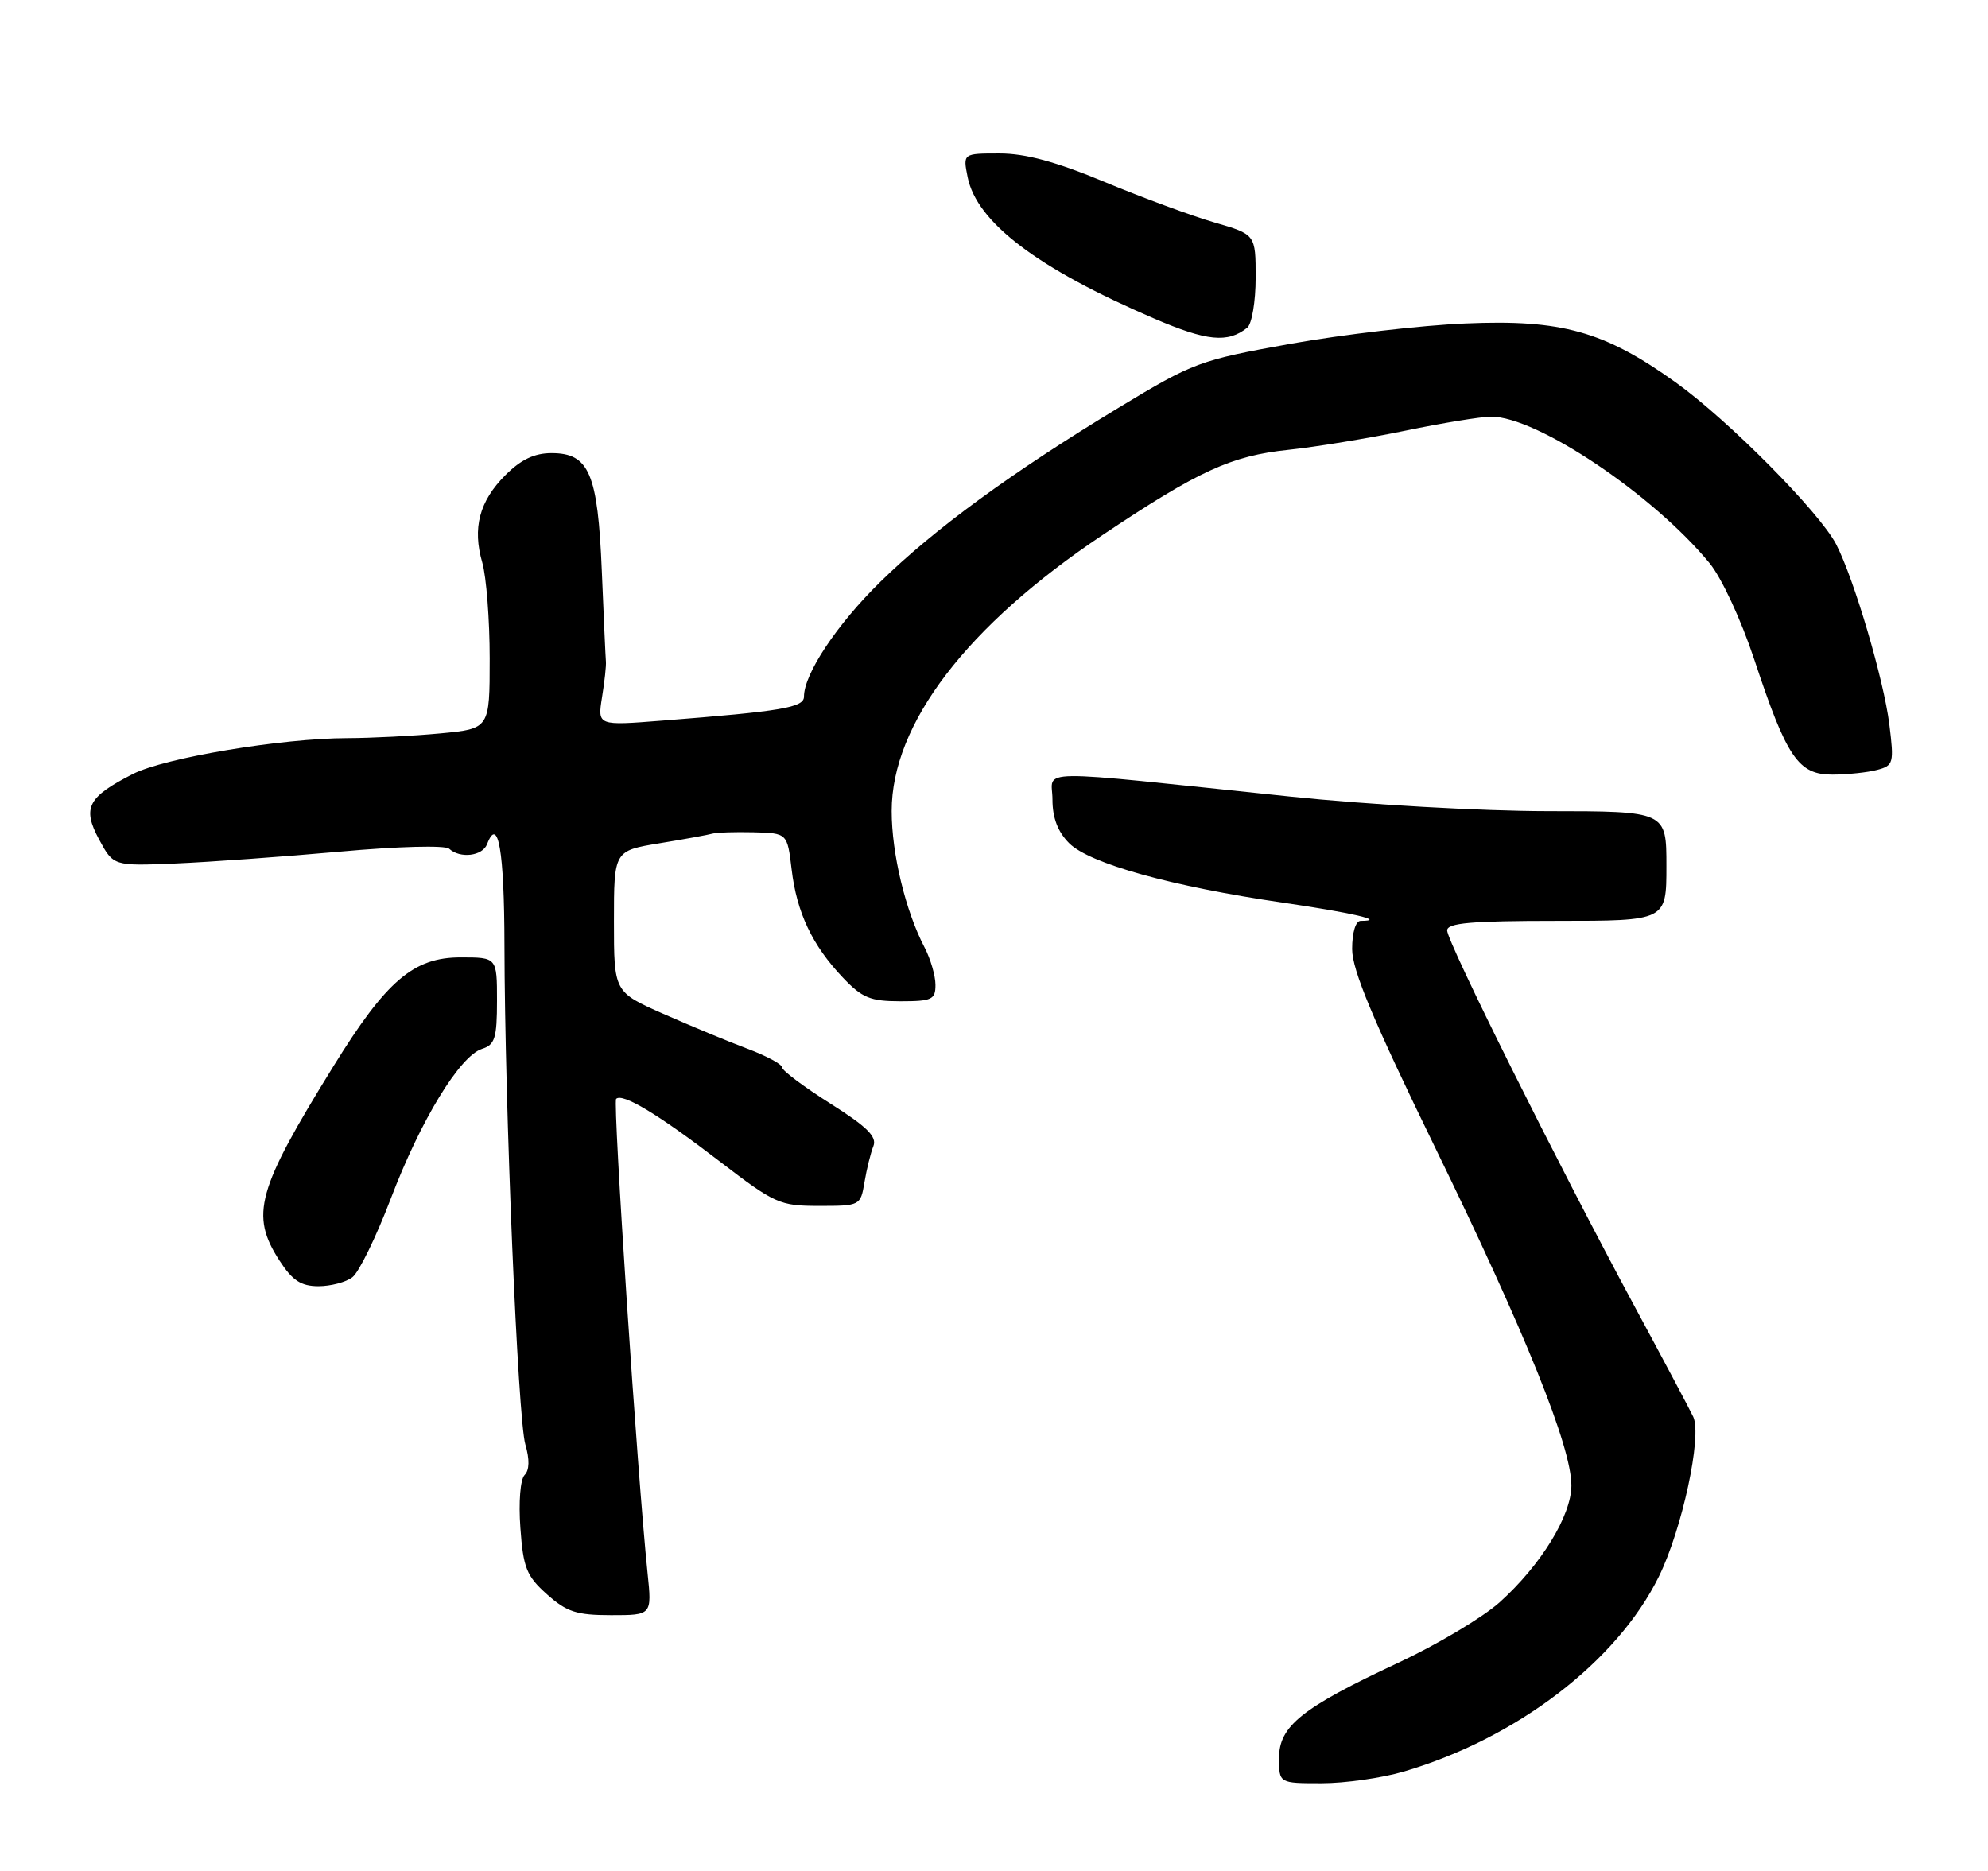 <?xml version="1.0" encoding="UTF-8" standalone="no"?>
<!DOCTYPE svg PUBLIC "-//W3C//DTD SVG 1.1//EN" "http://www.w3.org/Graphics/SVG/1.1/DTD/svg11.dtd" >
<svg xmlns="http://www.w3.org/2000/svg" xmlns:xlink="http://www.w3.org/1999/xlink" version="1.1" viewBox="0 0 272 256">
 <g >
 <path fill="currentColor"
d=" M 192.07 242.40 C 207.50 237.86 221.24 227.36 226.97 215.71 C 230.14 209.27 232.89 196.53 231.68 193.88 C 231.34 193.12 227.66 186.20 223.51 178.50 C 213.03 159.04 198.00 128.89 198.00 127.31 C 198.00 126.29 201.30 126.00 213.00 126.00 C 228.00 126.00 228.00 126.00 228.00 118.50 C 228.00 111.00 228.00 111.00 211.75 110.99 C 202.68 110.98 187.11 110.10 176.50 108.99 C 140.37 105.22 144.00 105.17 144.00 109.40 C 144.00 111.91 144.73 113.82 146.29 115.38 C 149.07 118.16 160.33 121.29 175.47 123.50 C 185.07 124.90 189.77 126.00 186.17 126.00 C 185.48 126.00 185.00 127.59 185.00 129.86 C 185.00 132.75 187.88 139.62 196.40 157.11 C 208.72 182.38 215.00 197.96 215.00 203.26 C 215.00 207.37 210.83 214.16 205.18 219.24 C 202.89 221.29 196.67 225.01 191.34 227.50 C 178.11 233.68 175.00 236.17 175.00 240.55 C 175.00 244.00 175.00 244.00 180.82 244.00 C 184.02 244.00 189.08 243.28 192.07 242.40 Z  M 88.60 215.25 C 87.22 201.98 83.83 150.84 84.30 150.36 C 85.16 149.51 90.09 152.48 98.45 158.90 C 106.03 164.71 106.67 165.00 112.07 165.00 C 117.69 165.00 117.74 164.97 118.28 161.75 C 118.58 159.96 119.13 157.74 119.50 156.82 C 120.01 155.53 118.63 154.17 113.58 150.98 C 109.96 148.69 107.00 146.47 107.00 146.05 C 107.00 145.62 104.86 144.47 102.25 143.49 C 99.64 142.51 94.46 140.36 90.75 138.72 C 84.00 135.73 84.00 135.73 84.00 126.07 C 84.00 116.41 84.00 116.41 90.25 115.38 C 93.69 114.82 96.95 114.22 97.50 114.06 C 98.05 113.90 100.57 113.82 103.11 113.88 C 107.72 114.00 107.72 114.00 108.31 118.95 C 109.01 124.86 111.13 129.35 115.31 133.75 C 117.95 136.54 119.08 137.00 123.20 137.00 C 127.51 137.00 128.00 136.77 127.99 134.75 C 127.99 133.51 127.32 131.22 126.51 129.66 C 123.89 124.65 122.00 116.80 122.00 110.98 C 122.00 99.05 132.27 85.62 150.92 73.16 C 164.03 64.40 168.46 62.37 176.27 61.55 C 179.99 61.16 187.19 59.98 192.27 58.93 C 197.34 57.88 202.62 57.02 204.00 57.01 C 210.25 56.98 226.17 67.65 233.90 77.05 C 235.55 79.06 238.20 84.77 240.00 90.18 C 244.48 103.72 246.04 106.00 250.74 105.99 C 252.81 105.98 255.56 105.69 256.85 105.34 C 259.07 104.75 259.16 104.42 258.50 99.11 C 257.74 93.01 253.70 79.30 251.24 74.50 C 249.00 70.13 236.48 57.49 229.28 52.33 C 219.52 45.33 213.68 43.69 200.50 44.26 C 194.45 44.51 183.69 45.77 176.58 47.04 C 164.12 49.28 163.29 49.59 153.08 55.77 C 138.38 64.67 127.77 72.43 120.41 79.65 C 114.48 85.47 110.00 92.22 110.00 95.32 C 110.00 96.81 106.97 97.32 90.62 98.60 C 81.75 99.30 81.75 99.30 82.37 95.40 C 82.72 93.25 82.96 91.05 82.90 90.50 C 82.85 89.95 82.60 84.38 82.34 78.12 C 81.79 64.75 80.61 62.00 75.46 62.00 C 73.12 62.00 71.28 62.88 69.16 65.00 C 65.58 68.57 64.61 72.25 65.99 76.99 C 66.54 78.91 67.00 84.81 67.00 90.10 C 67.00 99.71 67.00 99.71 60.25 100.35 C 56.54 100.70 50.80 100.99 47.50 101.00 C 38.50 101.02 22.53 103.69 18.19 105.90 C 11.99 109.06 11.23 110.53 13.55 114.85 C 15.52 118.50 15.52 118.50 24.01 118.15 C 28.68 117.95 38.80 117.22 46.50 116.53 C 54.42 115.81 60.91 115.64 61.45 116.13 C 62.96 117.51 66.01 117.14 66.64 115.51 C 68.16 111.54 69.00 116.41 69.02 129.31 C 69.06 151.32 70.85 194.15 71.88 197.65 C 72.48 199.70 72.44 201.16 71.78 201.82 C 71.19 202.41 70.94 205.52 71.20 209.07 C 71.59 214.53 72.04 215.65 74.84 218.15 C 77.54 220.56 78.89 221.00 83.61 221.00 C 89.20 221.00 89.20 221.00 88.60 215.25 Z  M 48.23 174.75 C 49.12 174.06 51.48 169.22 53.47 164.00 C 57.55 153.28 62.91 144.48 65.96 143.51 C 67.71 142.96 68.00 142.03 68.00 136.93 C 68.00 131.00 68.00 131.00 63.03 131.00 C 56.58 131.00 52.88 134.16 45.64 145.86 C 35.13 162.85 34.19 166.23 38.25 172.50 C 40.01 175.21 41.17 175.98 43.56 175.99 C 45.24 175.99 47.35 175.44 48.23 174.75 Z  M 170.65 44.84 C 171.28 44.33 171.80 41.26 171.80 38.00 C 171.80 32.08 171.80 32.08 166.16 30.44 C 163.06 29.54 156.30 27.05 151.14 24.90 C 144.49 22.13 140.31 21.00 136.76 21.00 C 131.75 21.00 131.75 21.00 132.39 24.22 C 133.63 30.42 141.93 36.72 157.90 43.58 C 165.13 46.69 167.98 46.97 170.65 44.84 Z "/>
</g>
</svg>